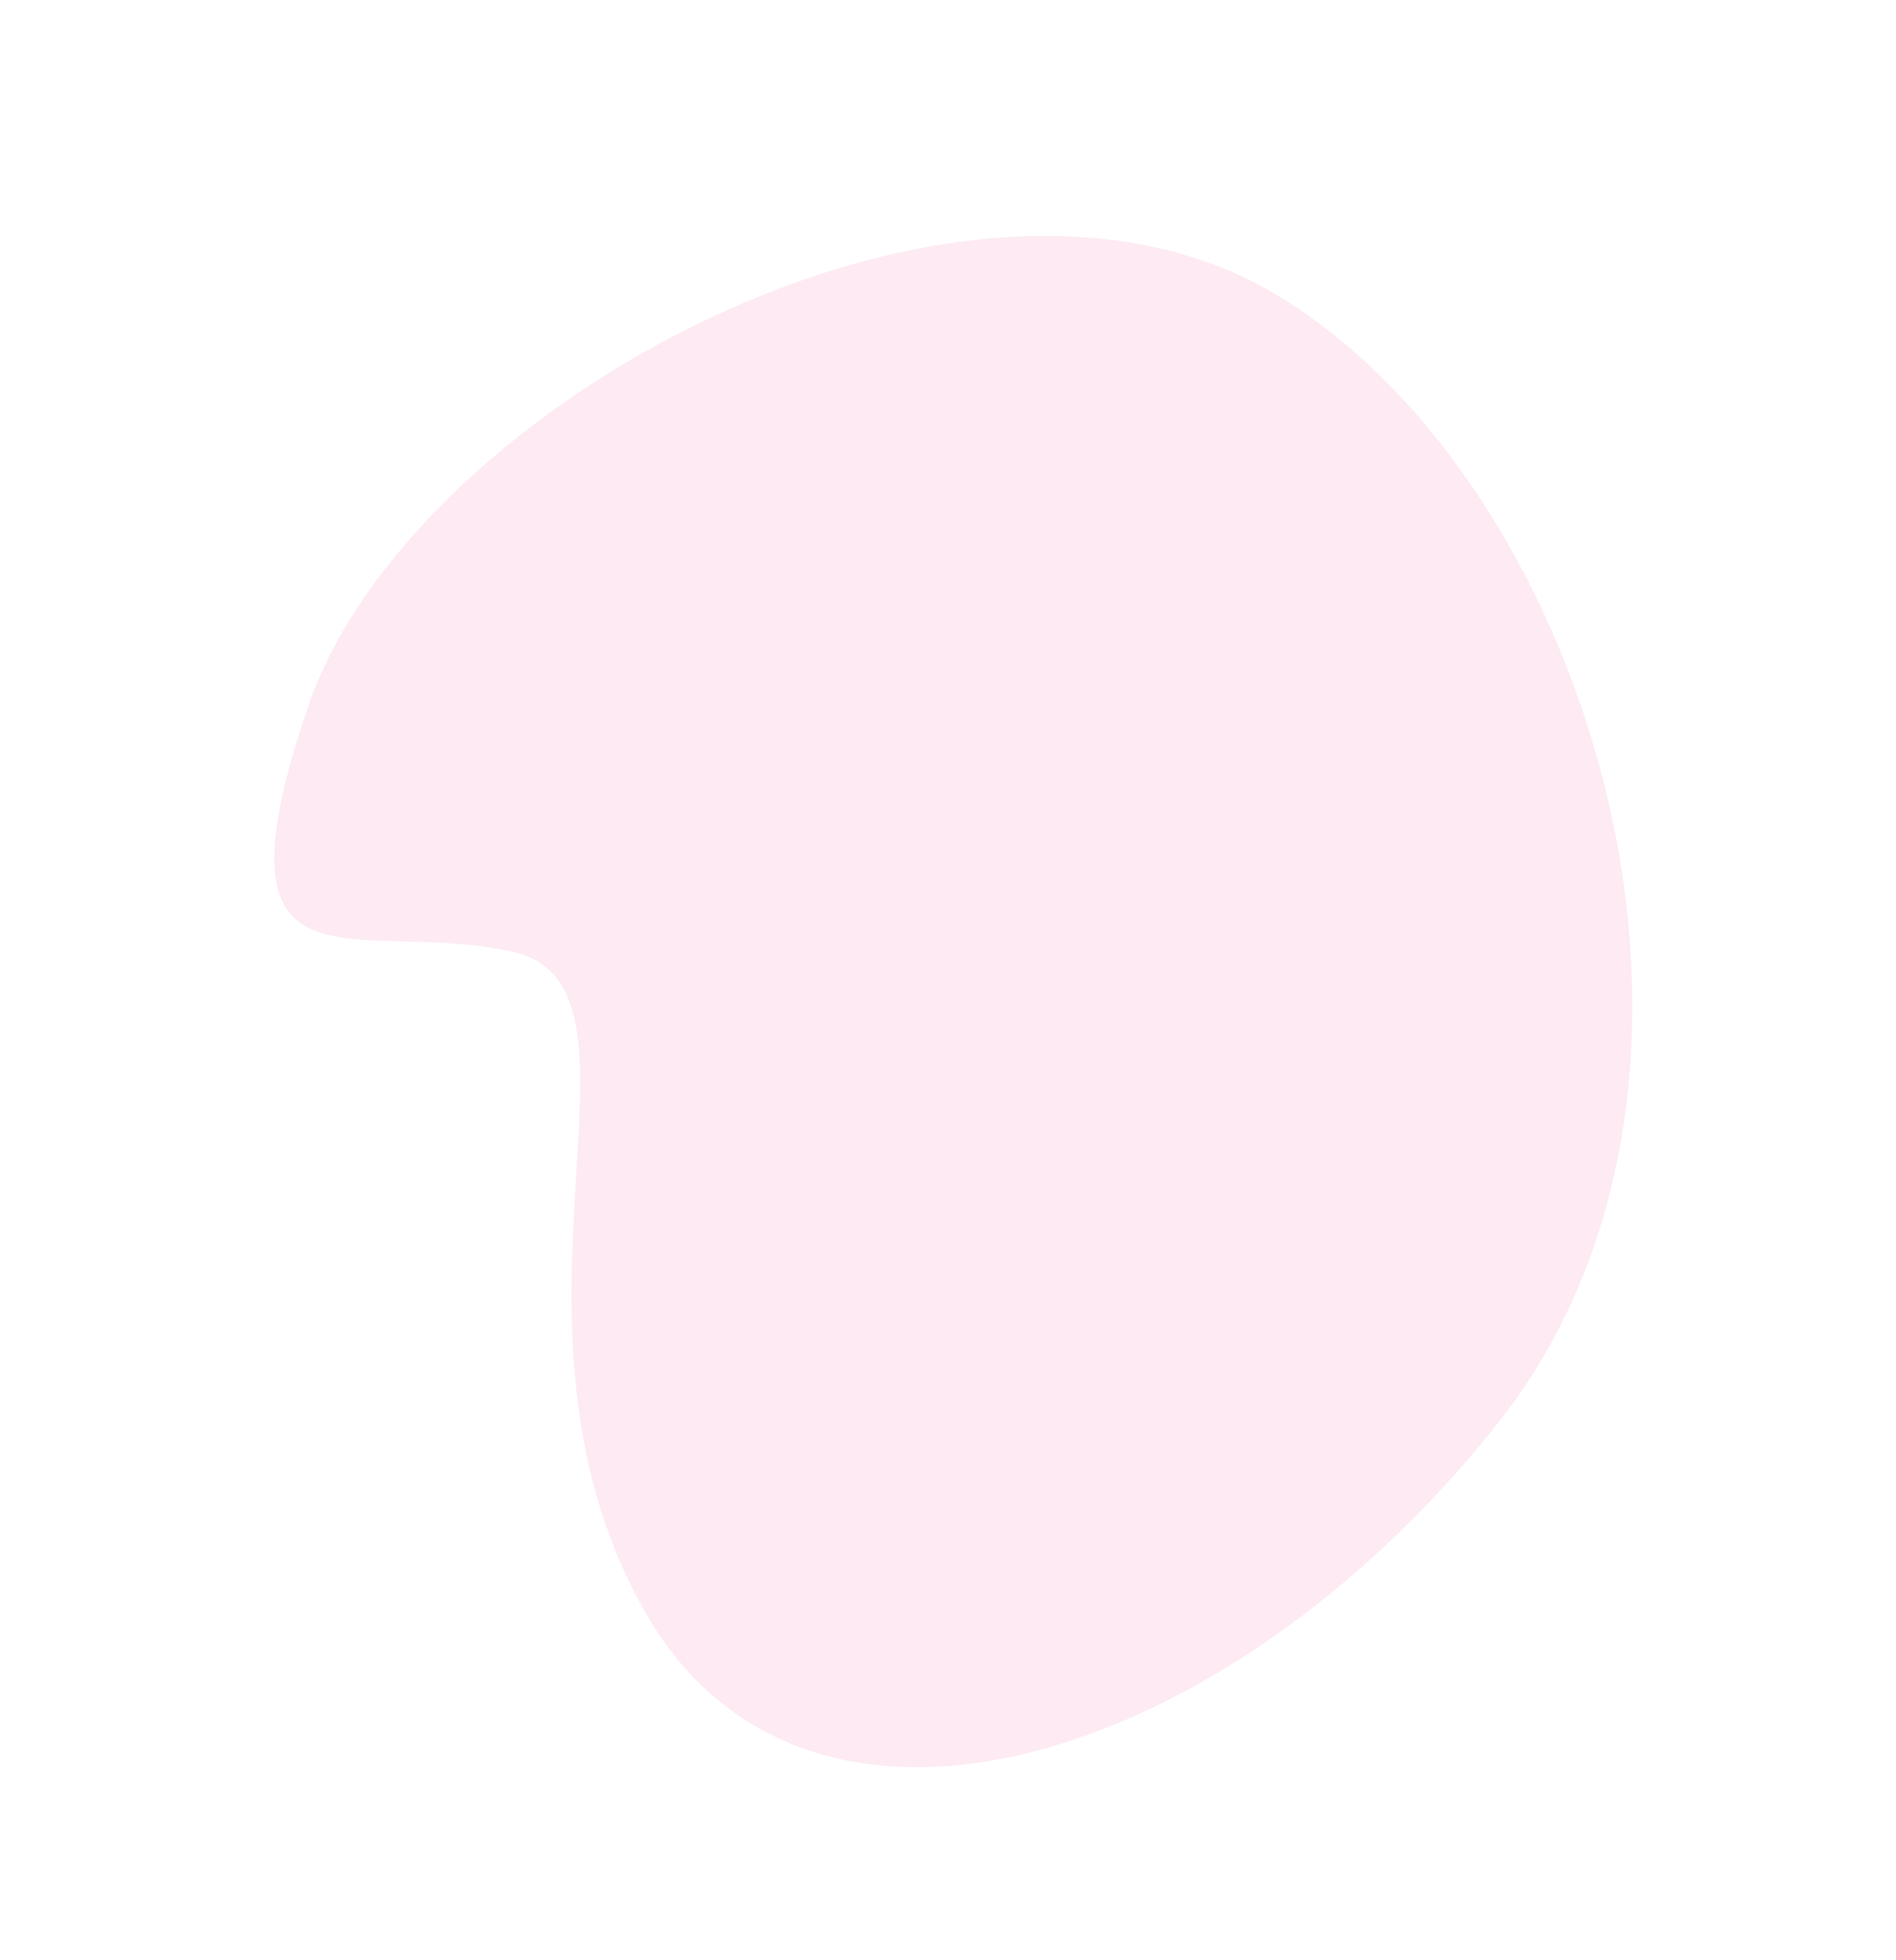 <svg xmlns="http://www.w3.org/2000/svg" width="651.025" height="672.909" viewBox="0 0 651.025 672.909">
  <path id="mancha1" d="M314.257,857.982c109.505-10.087,280.8,121.871,264.33,247.383s-176.774,262.629-322,225.767S9.955,1179.894,78.763,1088.552s198.084-78.234,187.434-132.1S204.752,868.069,314.257,857.982Z" transform="matrix(0.407, -0.914, 0.914, 0.407, -806.378, 180.824)" fill="#ee2b7a" opacity="0.1"/>
</svg>

